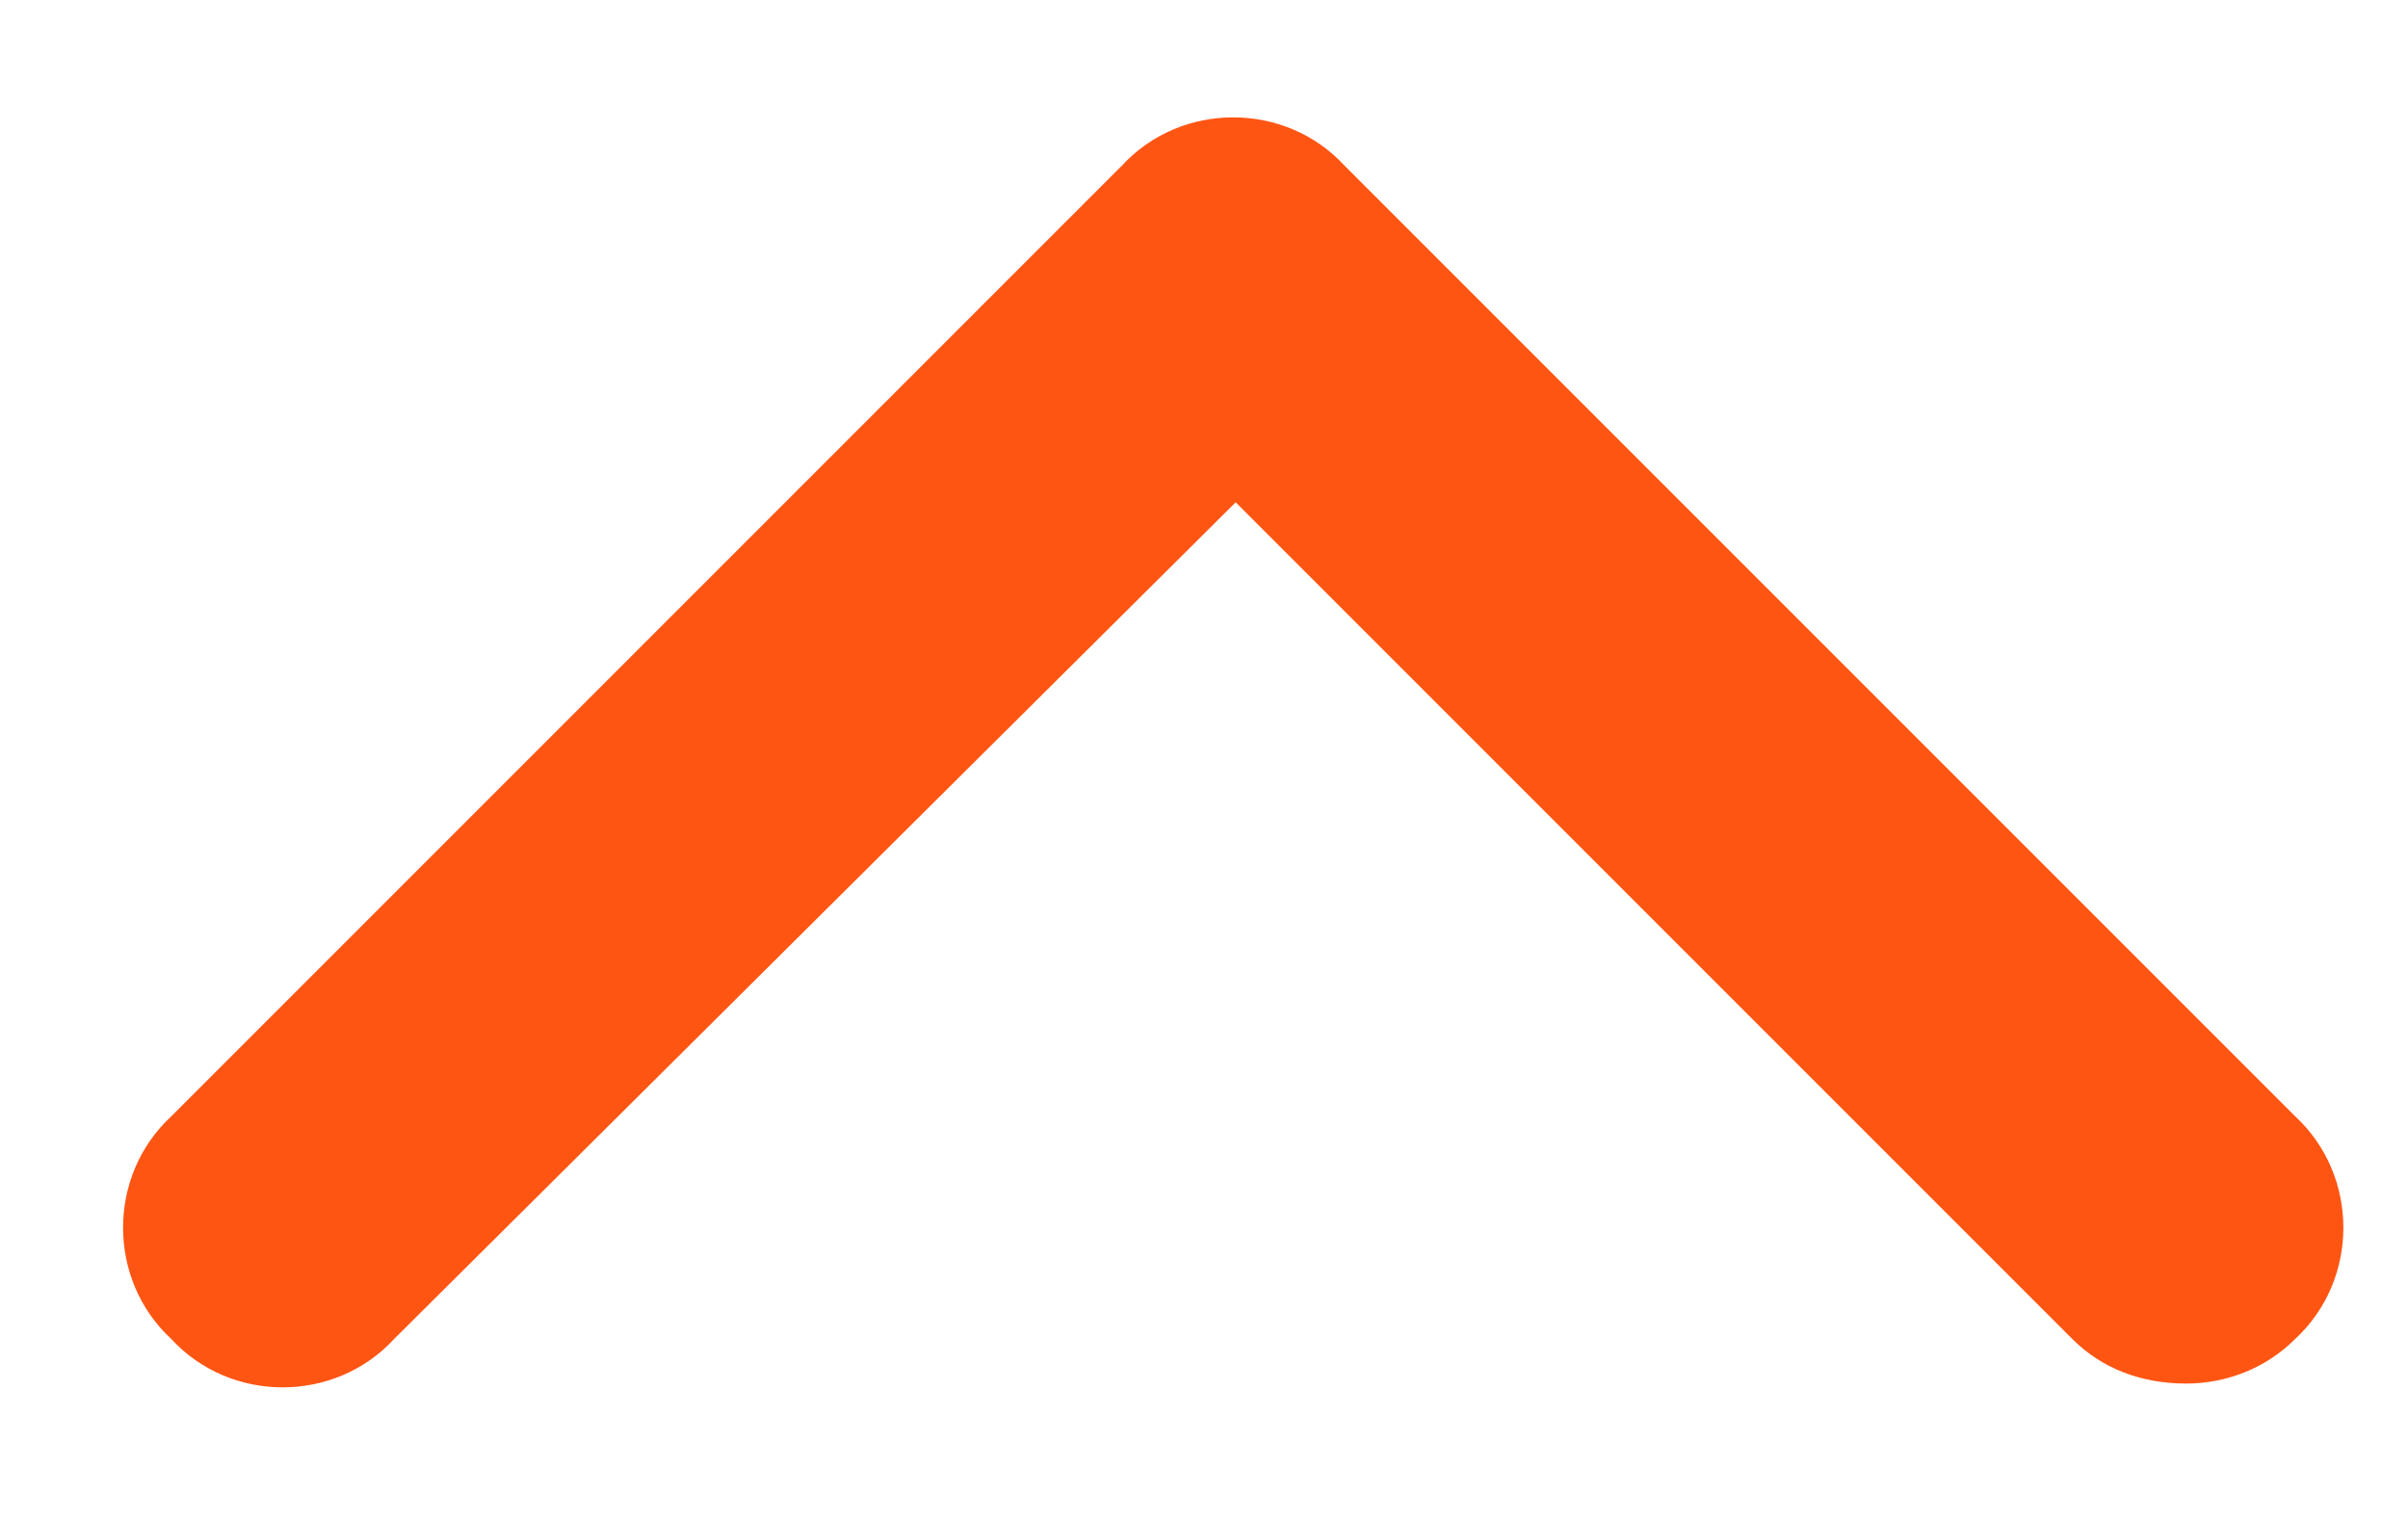 <svg width="19" height="12" viewBox="0 0 19 12" fill="none" xmlns="http://www.w3.org/2000/svg">
<path d="M17.25 10.916C16.898 10.916 16.586 10.799 16.352 10.565L9.75 3.963L3.109 10.565C2.641 11.073 1.82 11.073 1.352 10.565C0.844 10.096 0.844 9.276 1.352 8.807L8.852 1.307C9.32 0.799 10.141 0.799 10.609 1.307L18.109 8.807C18.617 9.276 18.617 10.096 18.109 10.565C17.875 10.799 17.562 10.916 17.25 10.916Z" fill="#FF5513"/>
</svg>
